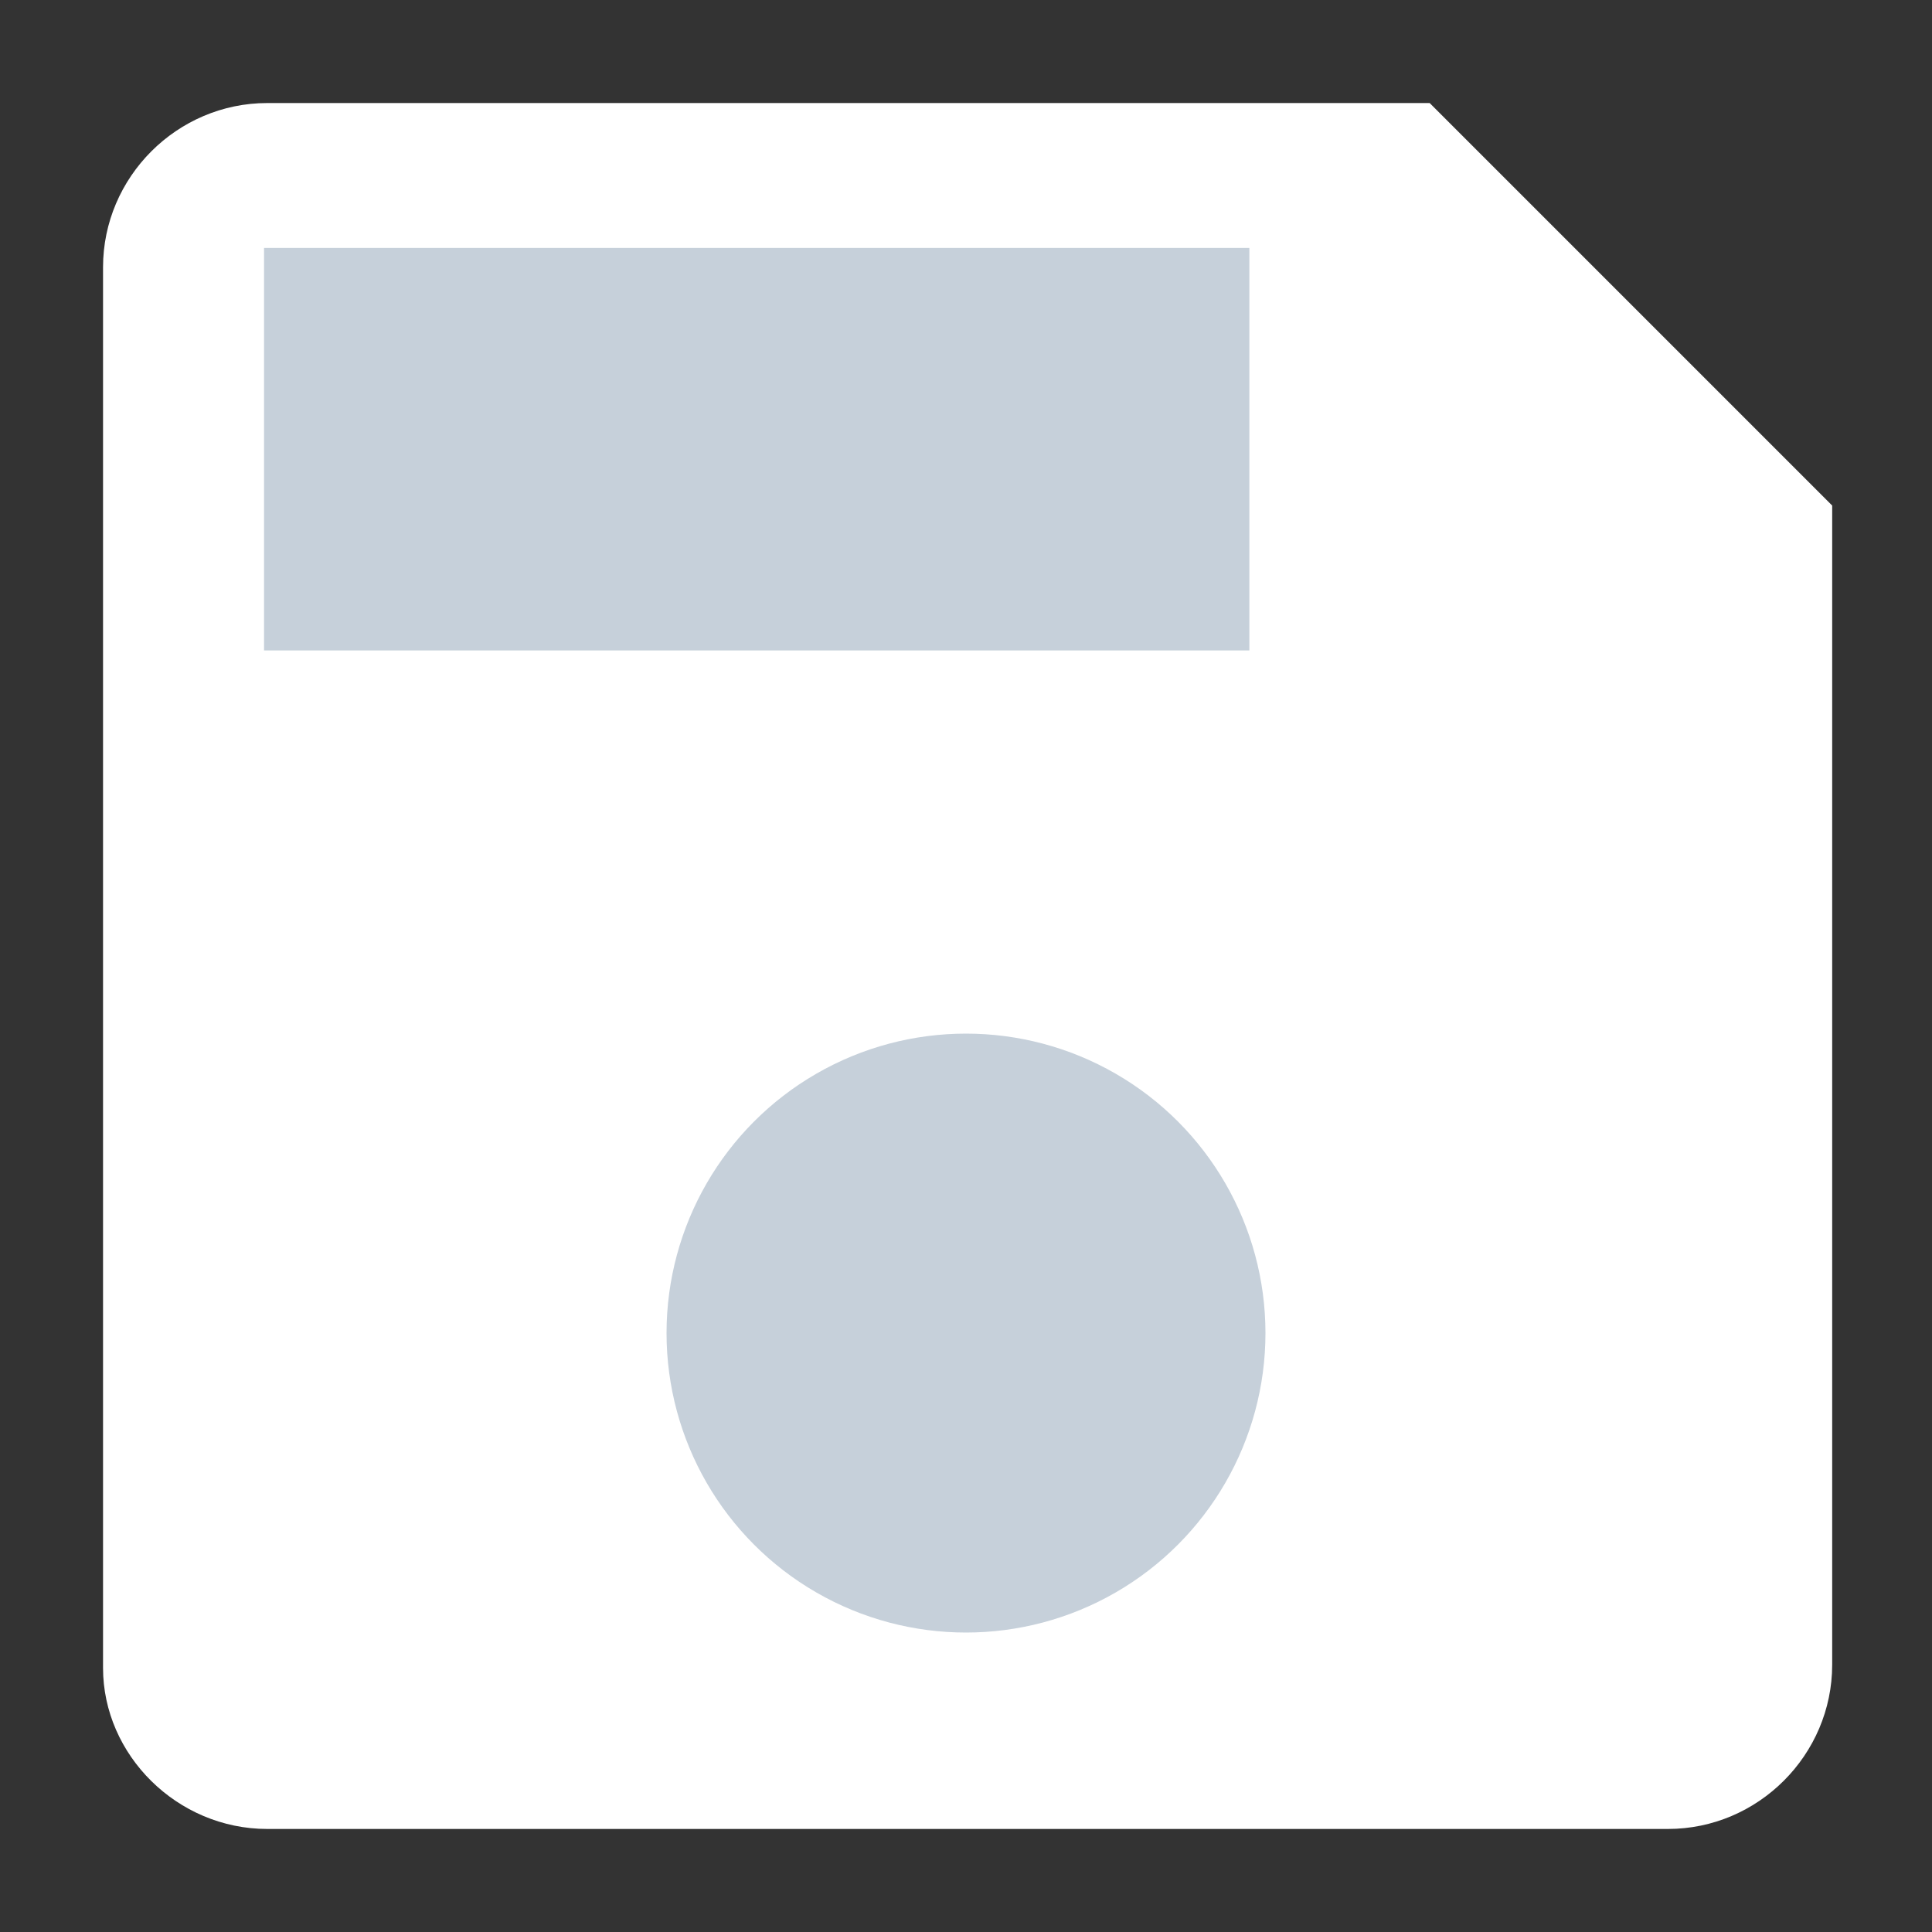 <?xml version="1.0" encoding="utf-8"?>
<!-- Generator: Adobe Illustrator 19.1.0, SVG Export Plug-In . SVG Version: 6.00 Build 0)  -->
<!DOCTYPE svg PUBLIC "-//W3C//DTD SVG 1.1//EN" "http://www.w3.org/Graphics/SVG/1.1/DTD/svg11.dtd">
<svg version="1.1" id="Layer_1" xmlns="http://www.w3.org/2000/svg" xmlns:xlink="http://www.w3.org/1999/xlink" x="0px" y="0px"
	 viewBox="0 0 60 60" enable-background="new 0 0 60 60" xml:space="preserve">
<rect x="0" y="0" width="60" height="60" fill="#333333" stroke="none"/>
<g id="Layer_3">
</g>
<g id="Layer_4">
	<g>
		<path fill="#fff" d="M8.3,56.8h43.5c2.8,0,5.1-2.3,5.1-5.1V15.7c-4.9-4.9-7.6-7.6-12.5-12.5H8.3c-2.8,0-5.1,2.3-5.1,5.1v43.5
			C3.2,54.5,5.5,56.8,8.3,56.8z"/>
		<rect x="8.2" y="7.7" fill="#C6D0DA" width="30.6" height="12.5"/>
		<circle fill="#C6D0DA" cx="30" cy="41.4" r="9.3"/>
	</g>
</g>
</svg>
